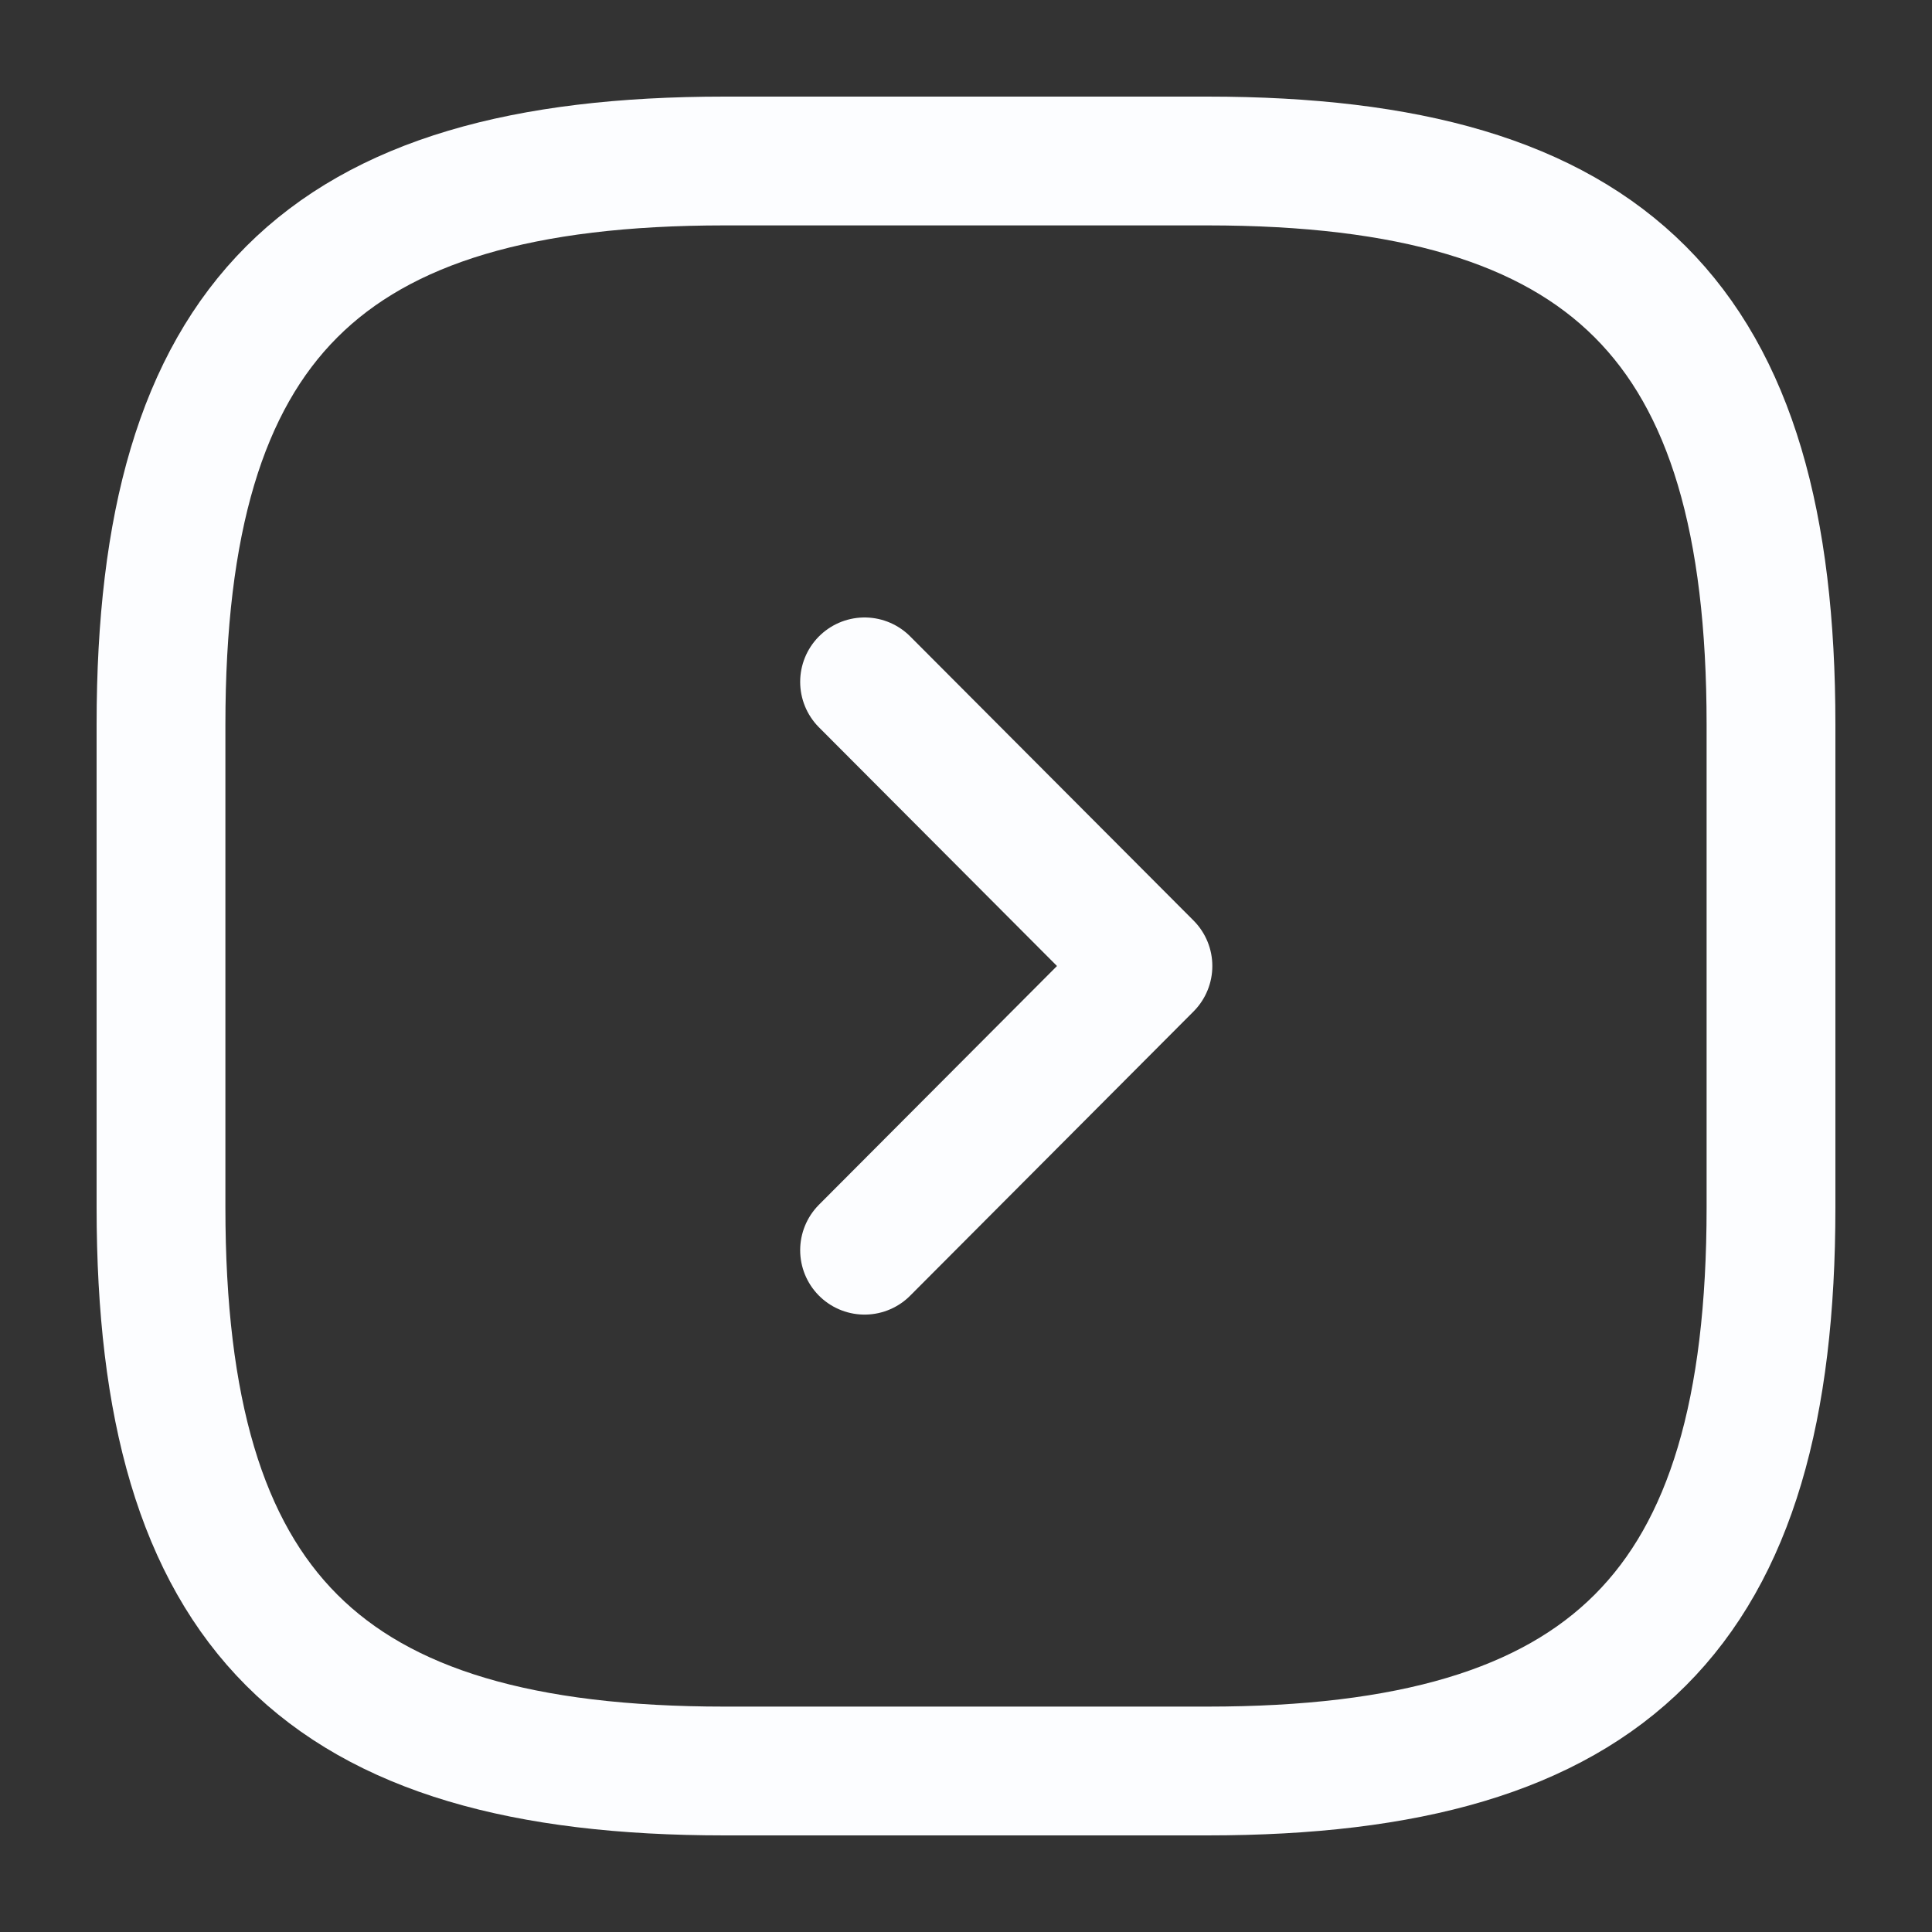<svg id="arrow-square-right" xmlns="http://www.w3.org/2000/svg" width="30" height="30" viewBox="0 0 30 30">
  <rect x="0" y="0" width="30" height="30" fill="#333333" stroke="none"/>
  <g id="vuesax_linear_arrow-square-right" data-name="vuesax/linear/arrow-square-right">
    <g id="arrow-square-right-2" data-name="arrow-square-right">
      <path id="Vector" d="M8.75,25h7.5C22.5,25,25,22.5,25,16.25V8.75C25,2.5,22.5,0,16.25,0H8.75C2.5,0,0,2.5,0,8.75v7.5C0,22.5,2.5,25,8.75,25Z" transform="translate(2.5 2.5)" fill="none" stroke="#fcfdff" stroke-linecap="round" stroke-linejoin="round" stroke-width="2"/>
      <path id="Vector-2" data-name="Vector" d="M0,8.825,4.4,4.412,0,0" transform="translate(13.425 10.588)" fill="none" stroke="#fcfdff" stroke-linecap="round" stroke-linejoin="round" stroke-width="2"/>
      <path id="Vector-3" data-name="Vector" d="M0,0H30V30H0Z" transform="translate(30 30) rotate(180)" fill="none" opacity="0"/>
    </g>
  </g>
</svg>
